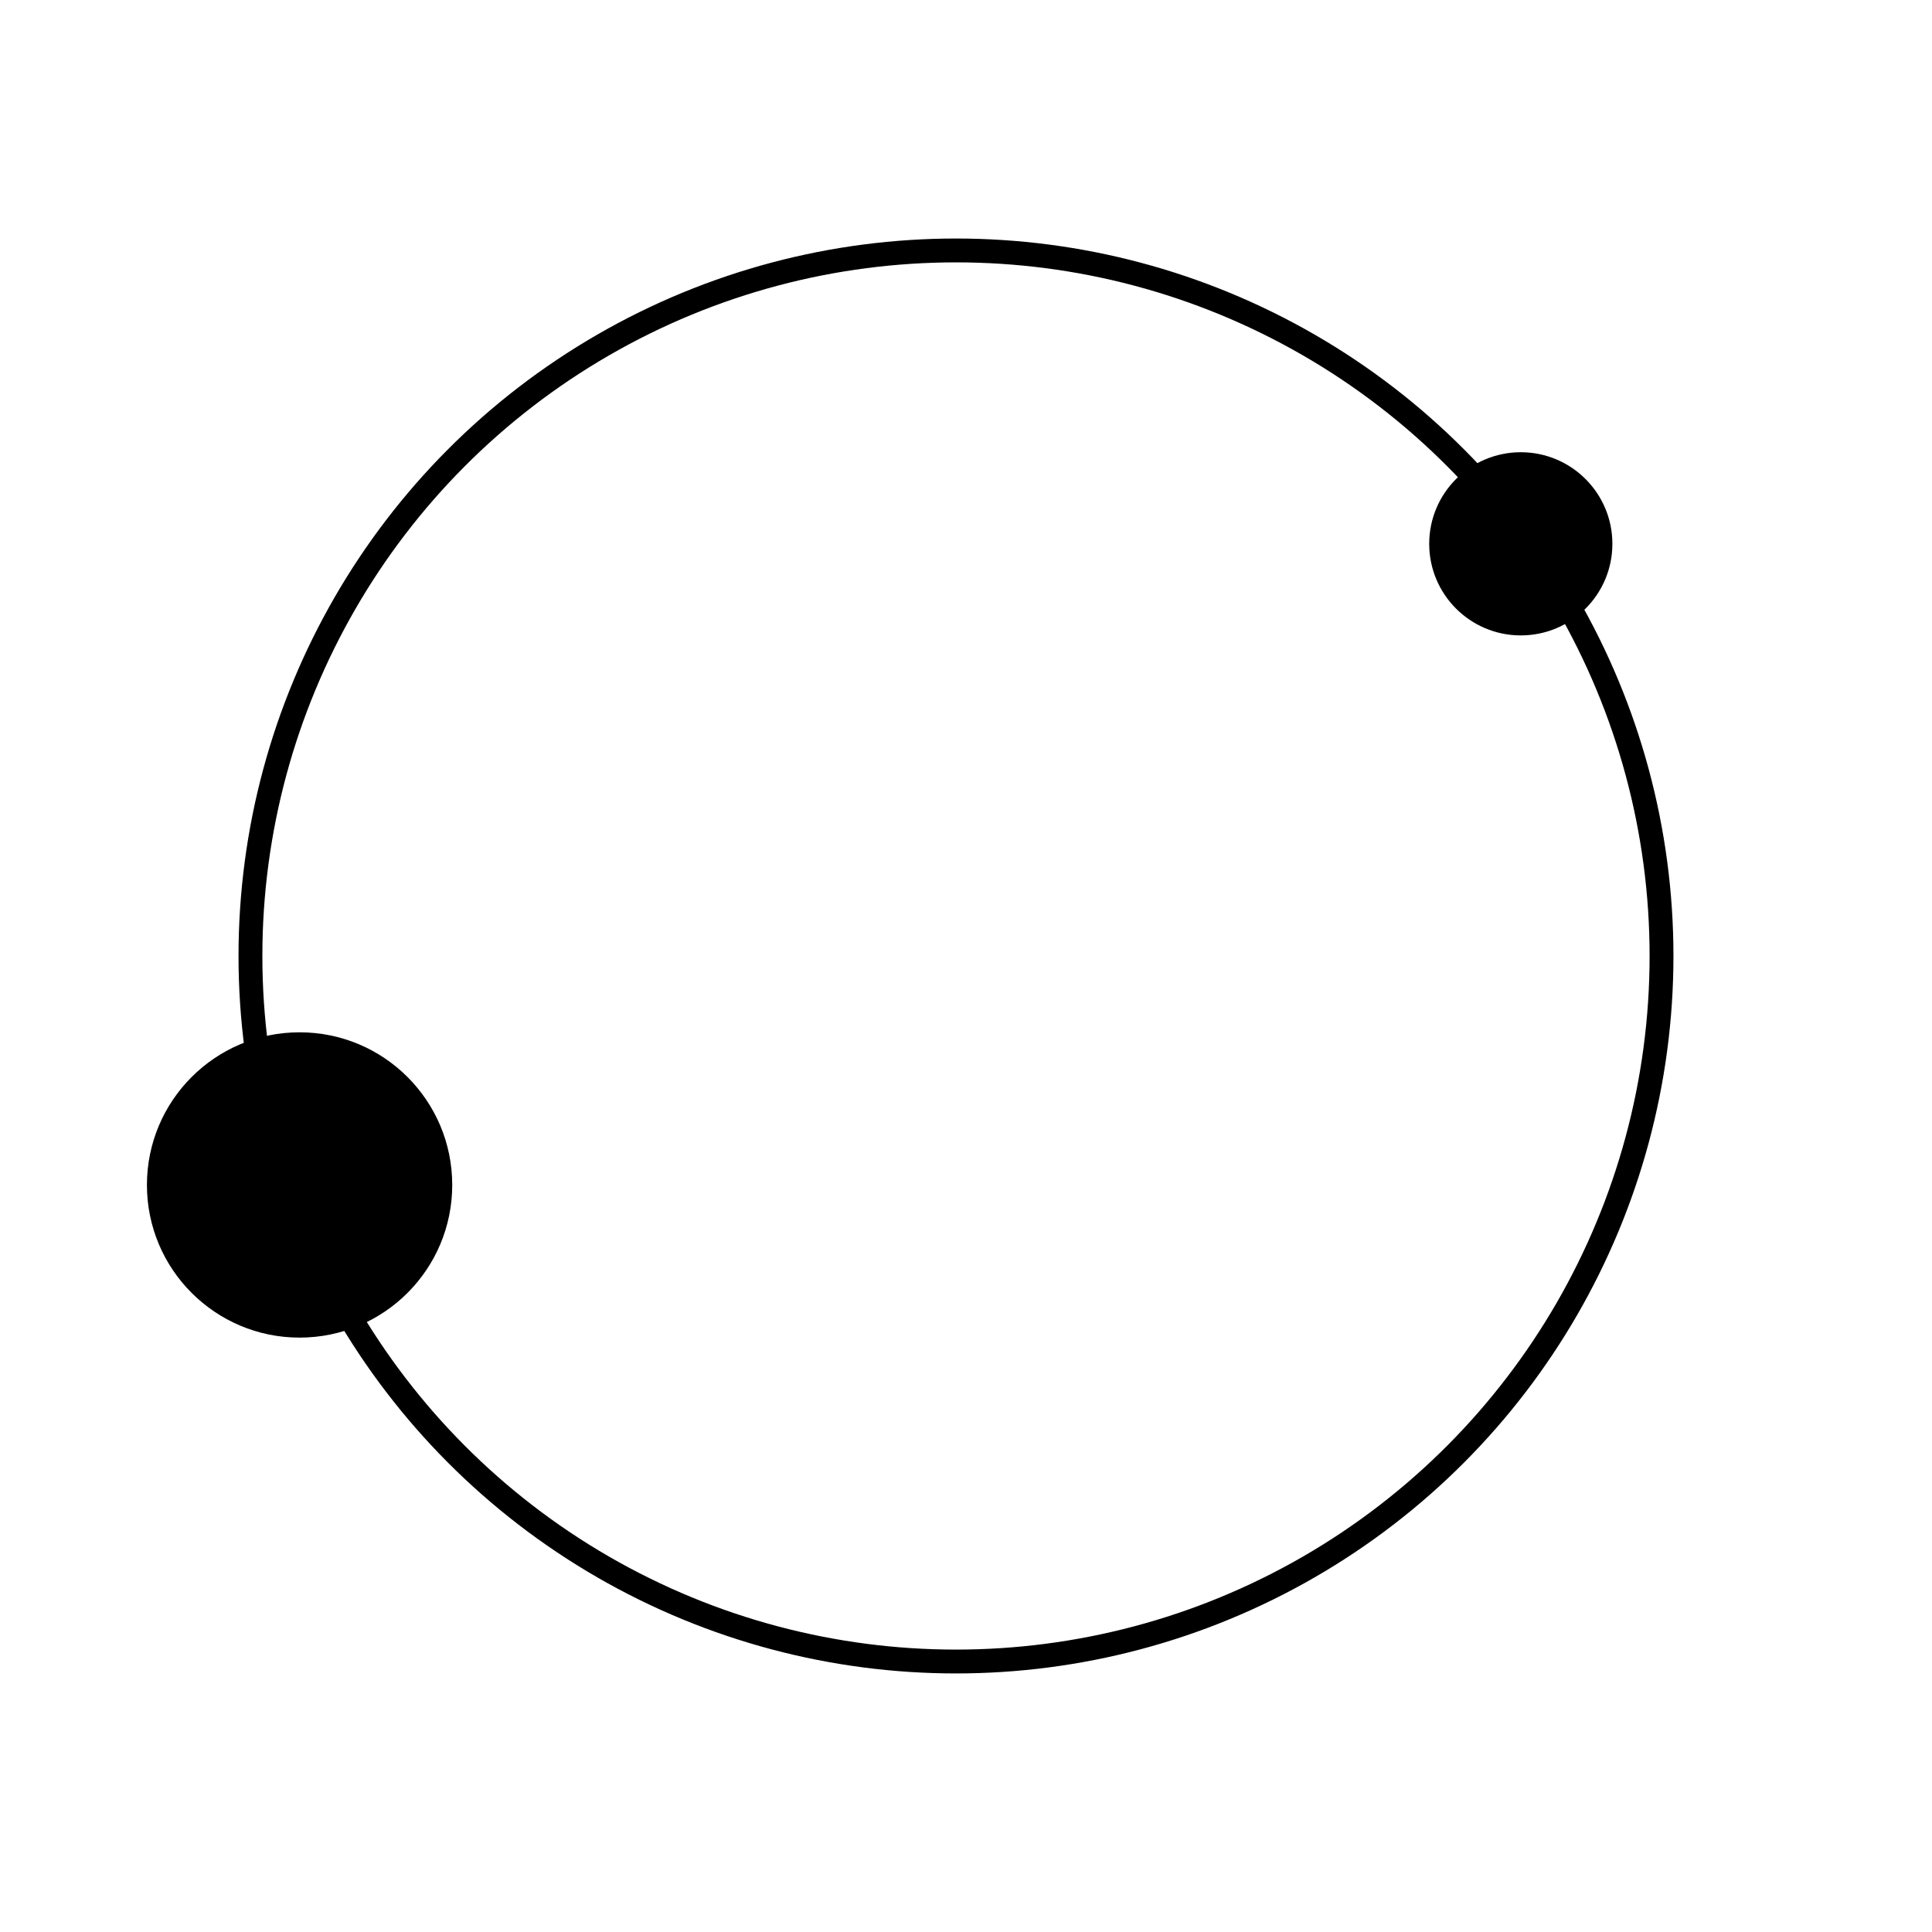 <svg width="81" height="81" viewBox="0 0 81 81" fill="none" xmlns="http://www.w3.org/2000/svg">
<circle cx="40.08" cy="40.08" r="29.58" stroke="black"/>
<circle cx="63.76" cy="22.8" r="3.84" fill="black"/>
<circle cx="12.56" cy="49.68" r="6.4" fill="black"/>
</svg>
